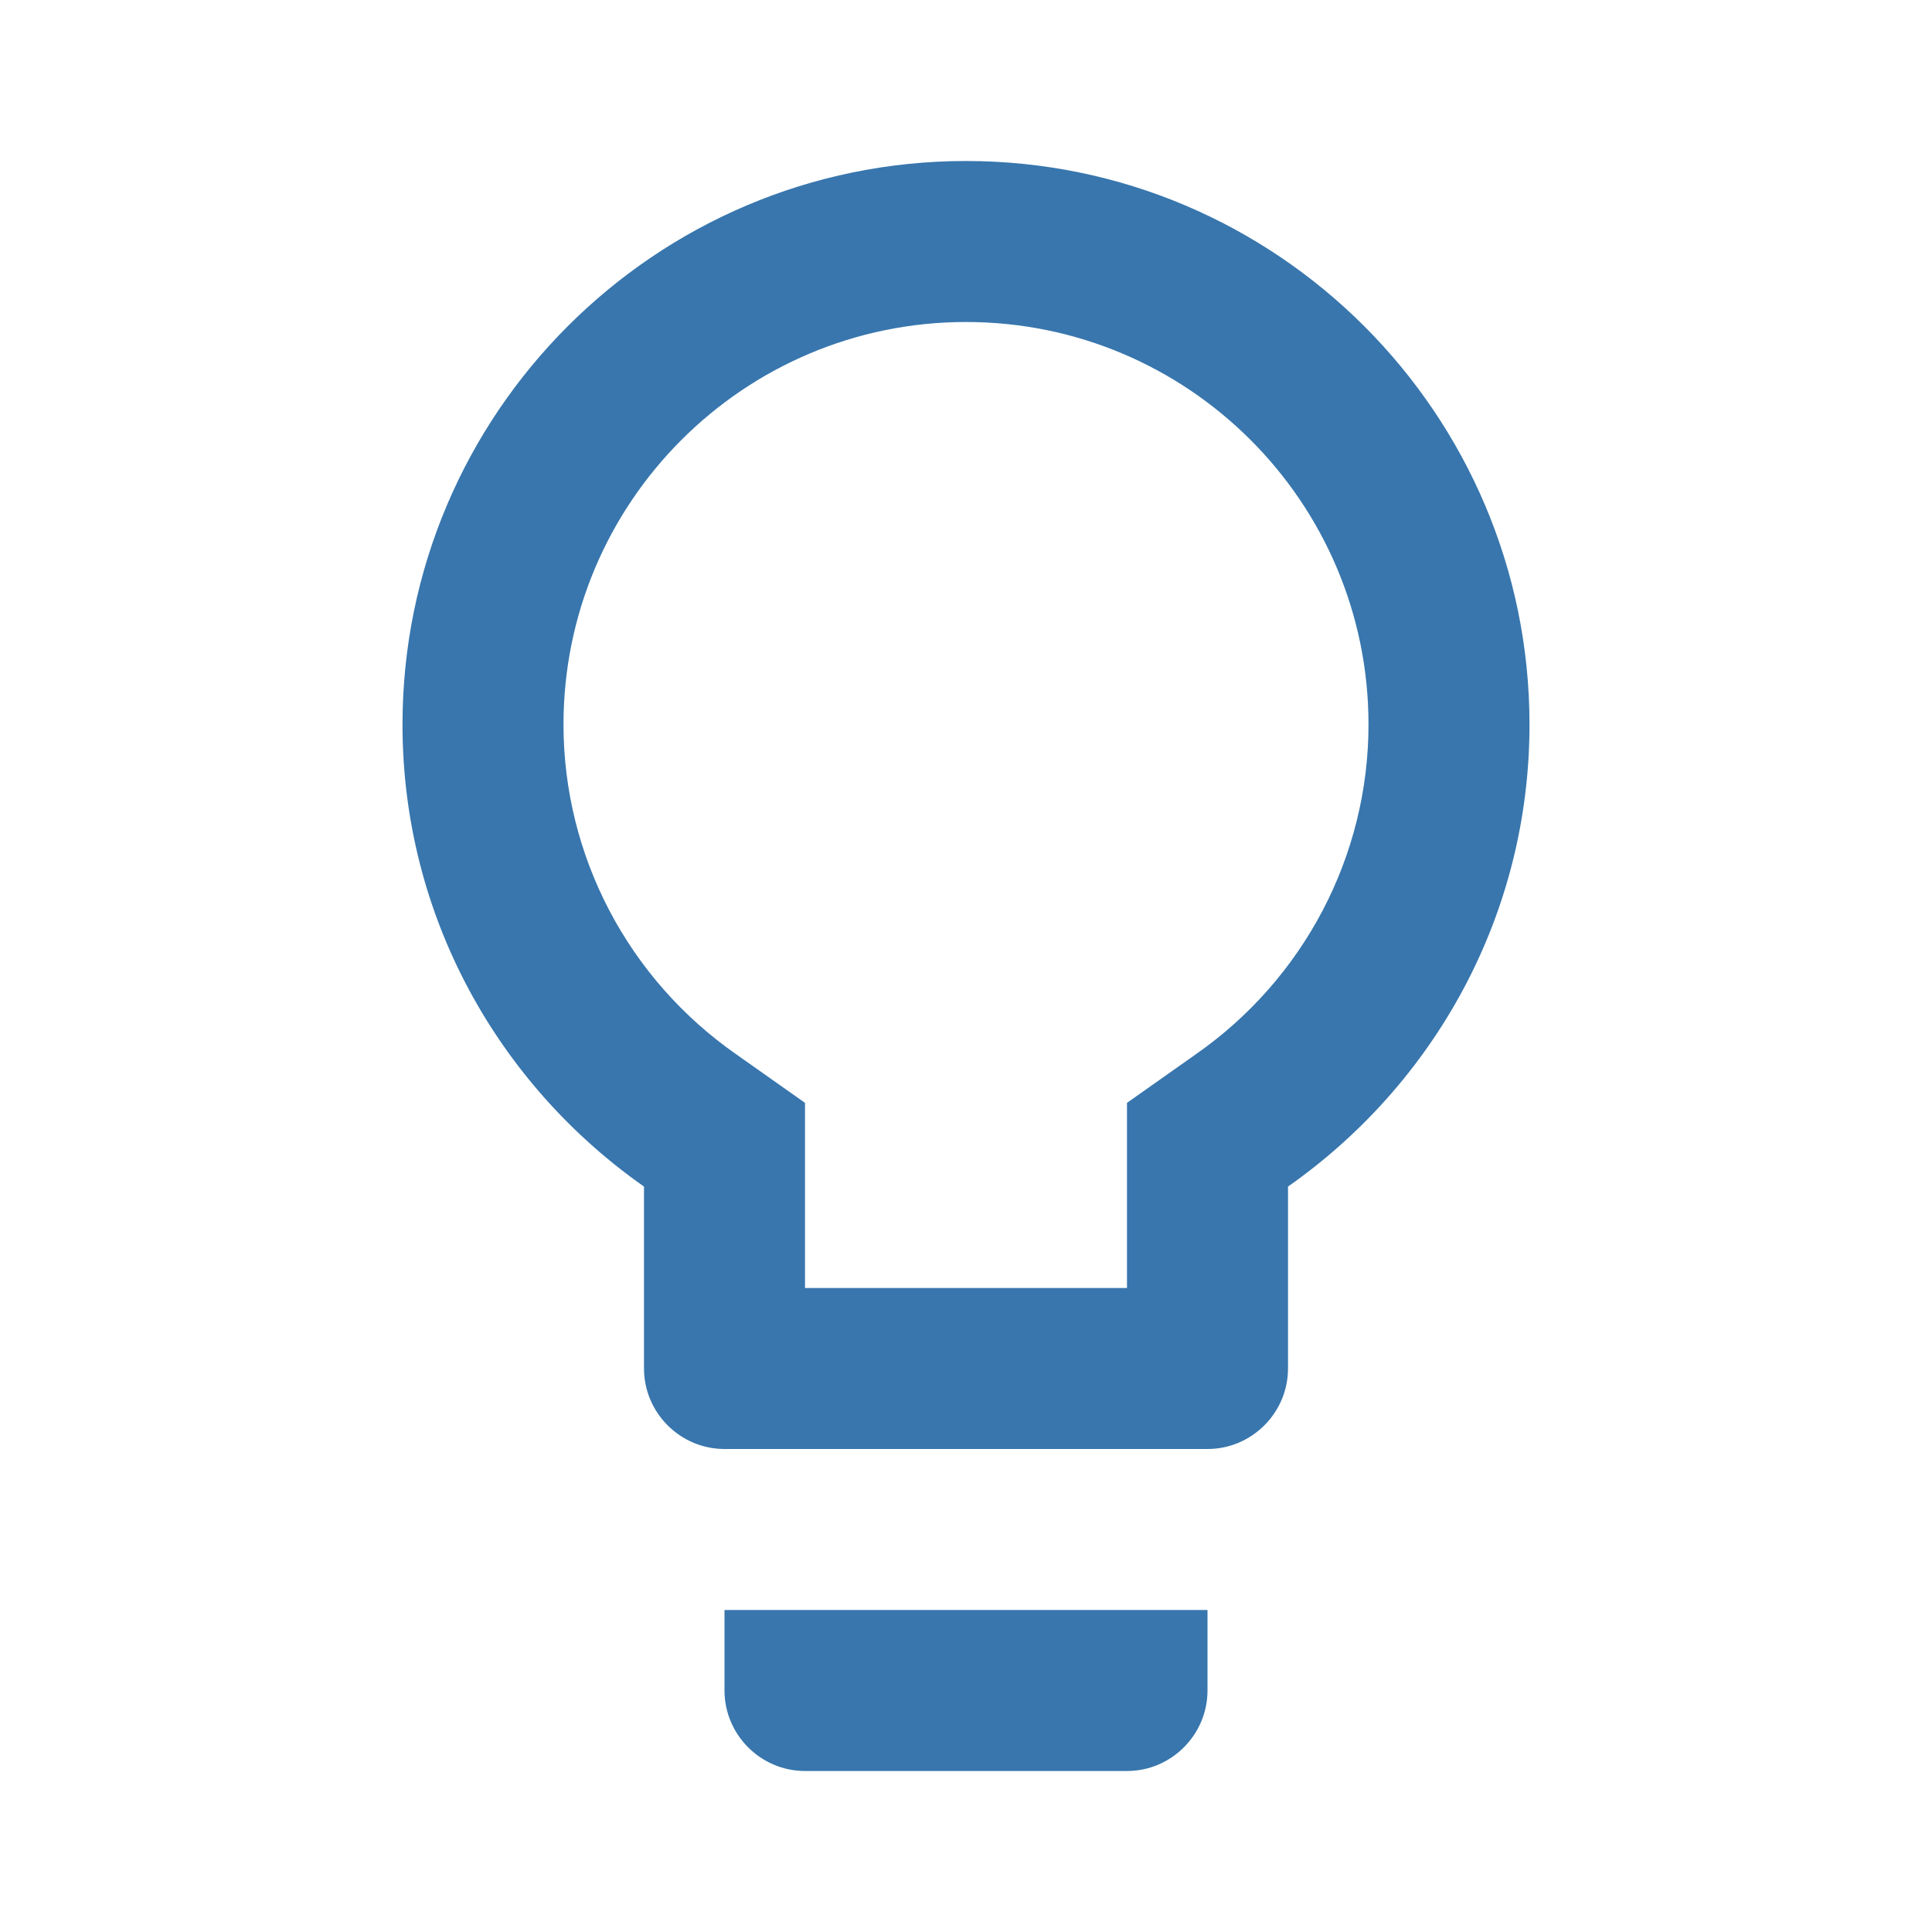 <?xml version="1.0" encoding="UTF-8" standalone="no"?>
<!DOCTYPE svg PUBLIC "-//W3C//DTD SVG 1.1//EN" "http://www.w3.org/Graphics/SVG/1.1/DTD/svg11.dtd">
<svg width="100%" height="100%" viewBox="0 0 24 24" version="1.1" xmlns="http://www.w3.org/2000/svg" xmlns:xlink="http://www.w3.org/1999/xlink" xml:space="preserve" xmlns:serif="http://www.serif.com/" style="fill-rule:evenodd;clip-rule:evenodd;stroke-linejoin:round;stroke-miterlimit:2;">
    <rect x="0" y="0" width="24" height="24" style="fill:none;fill-rule:nonzero;"/>
    <path d="M9,21C9,21.55 9.45,22 10,22L14,22C14.55,22 15,21.55 15,21L15,20L9,20L9,21ZM12,2C8.14,2 5,5.14 5,9C5,11.38 6.19,13.47 8,14.74L8,17C8,17.55 8.45,18 9,18L15,18C15.55,18 16,17.55 16,17L16,14.74C17.81,13.47 19,11.38 19,9C19,5.14 15.86,2 12,2ZM14.85,13.1L14,13.7L14,16L10,16L10,13.7L9.15,13.1C7.8,12.16 7,10.63 7,9C7,6.24 9.24,4 12,4C14.76,4 17,6.24 17,9C17,10.63 16.2,12.16 14.85,13.1Z" style="fill:rgb(56,118,173);fill-rule:nonzero;"/>
</svg>

